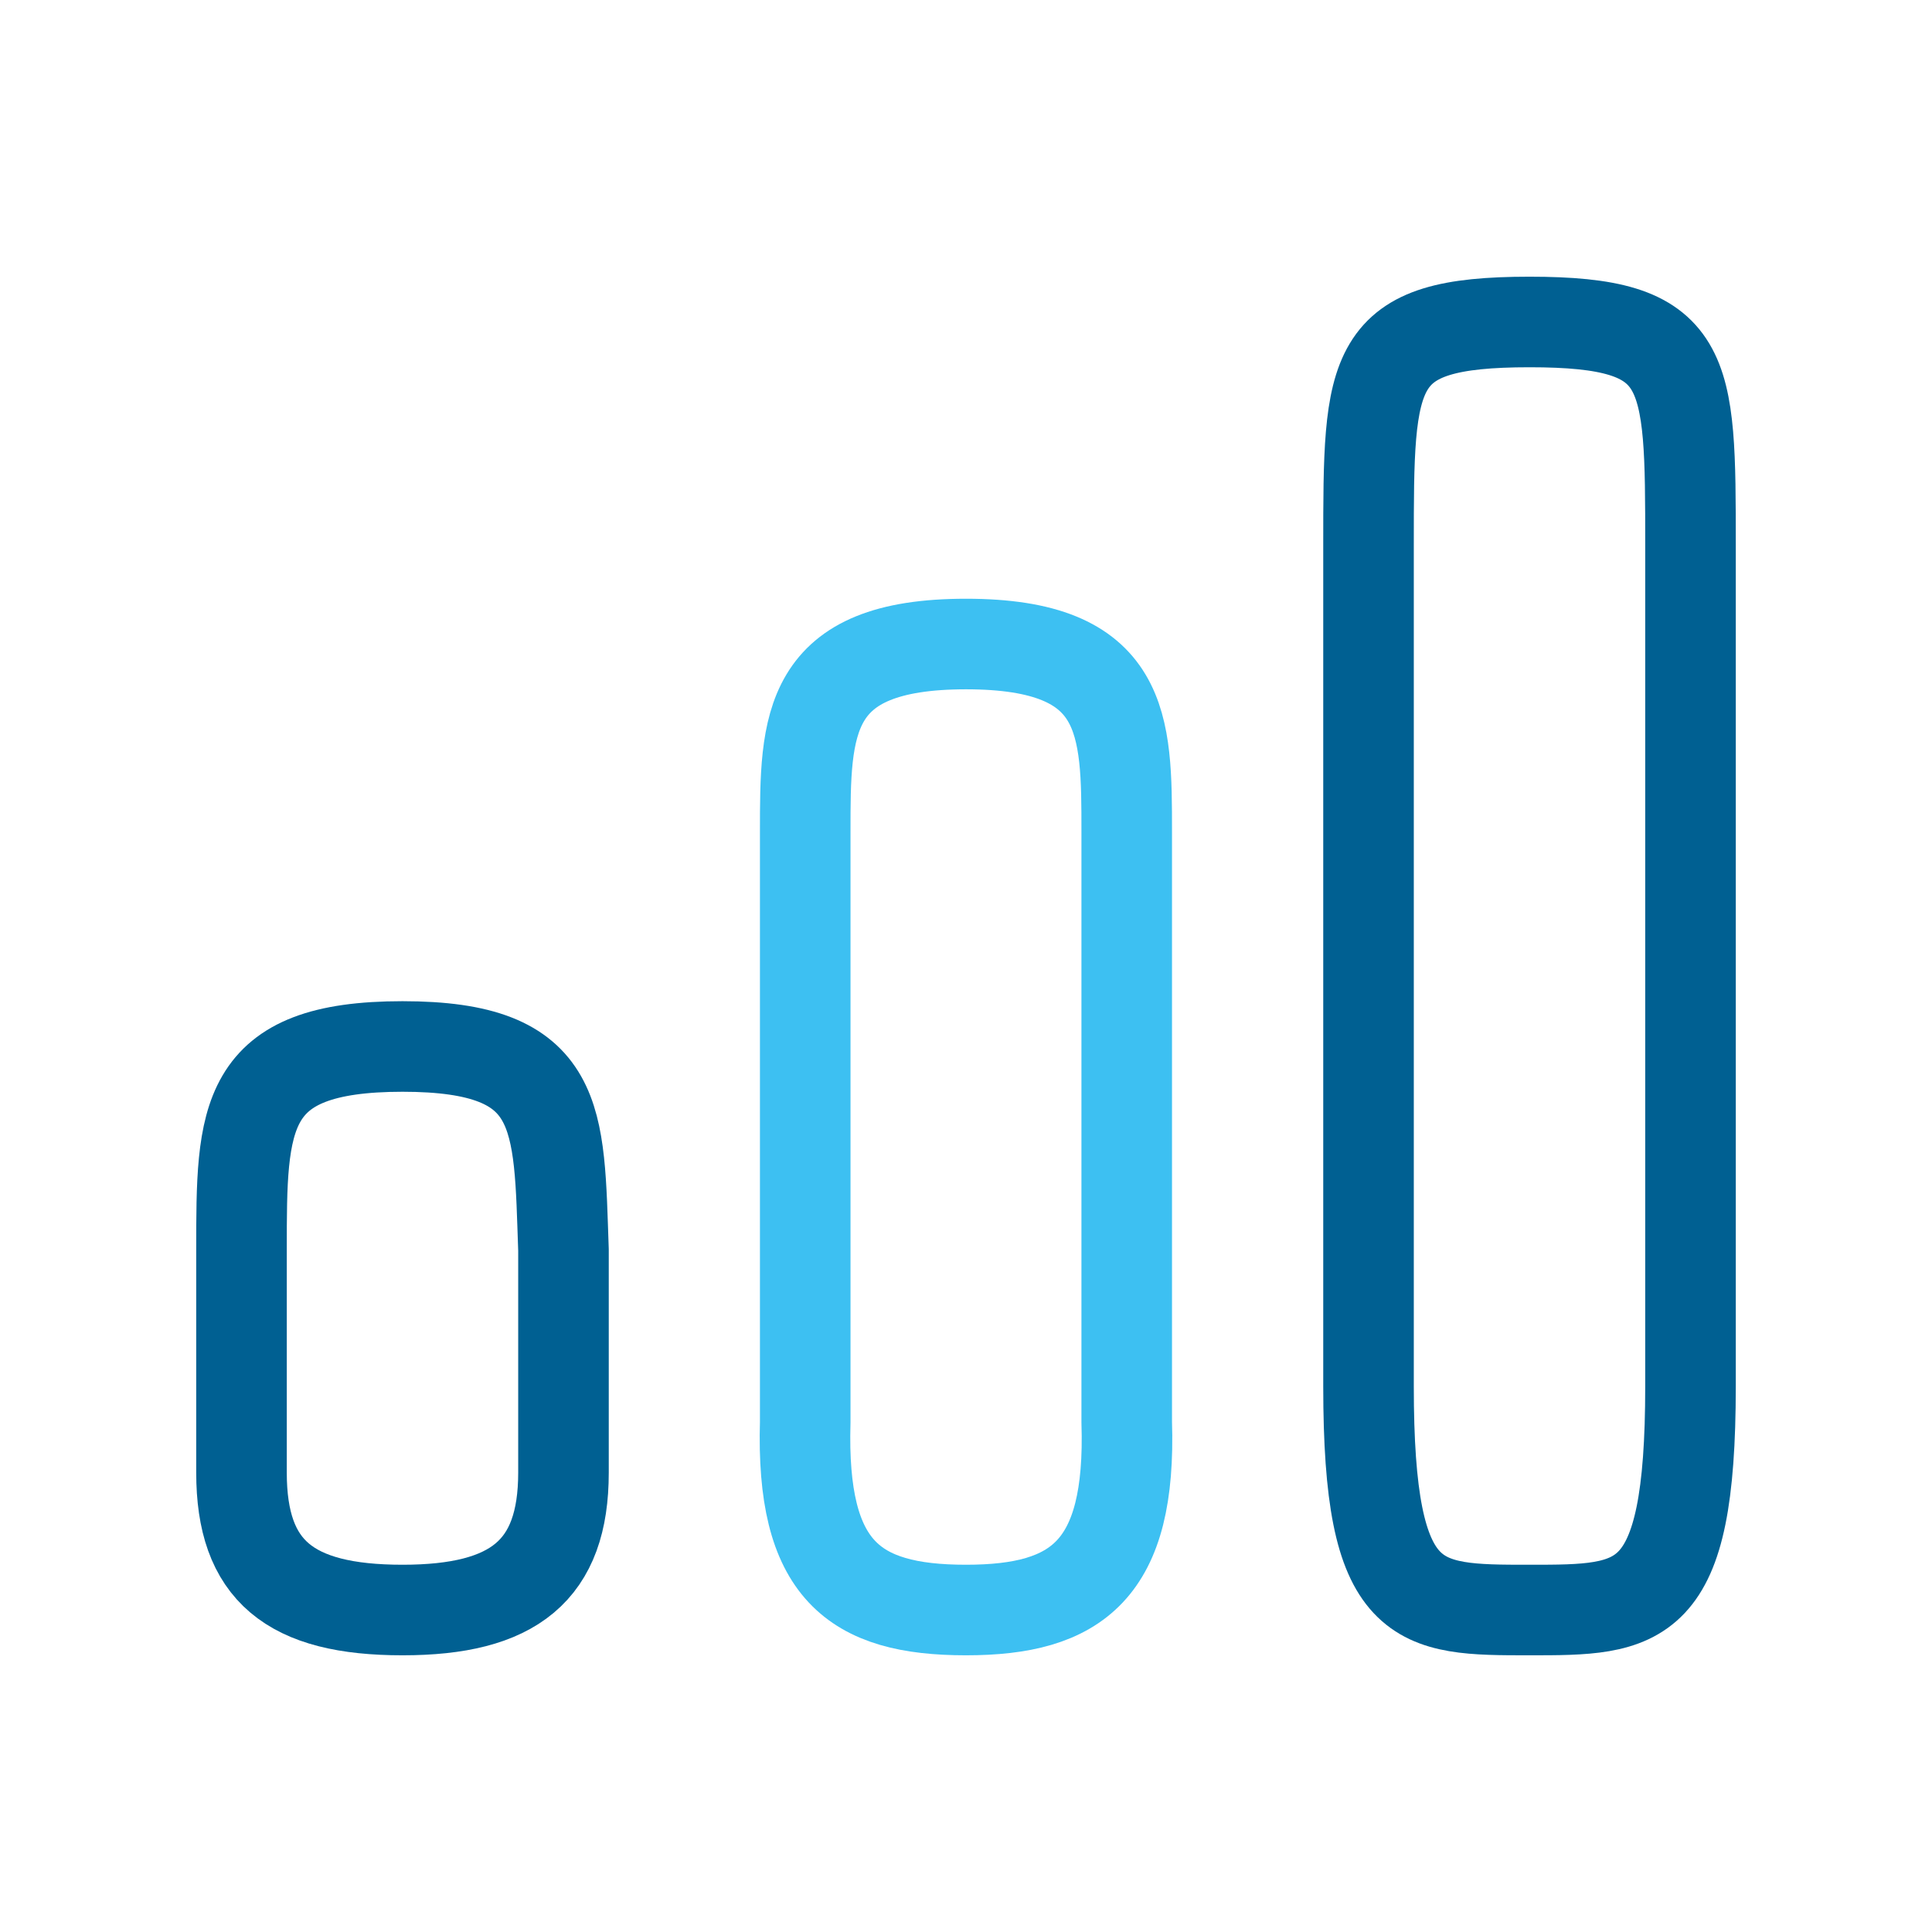 <svg width="32" height="32" viewBox="0 0 32 32" fill="none" xmlns="http://www.w3.org/2000/svg">
<path d="M18.662 13.778C18.662 16 18.662 21.333 18.662 23.555C18.74 26 17.84 26.667 16 26.667C14.131 26.667 13.267 26 13.337 23.555C13.337 21.333 13.337 16 13.337 13.778C13.337 12 13.337 10.667 16 10.667C18.662 10.667 18.662 12 18.662 13.778Z" stroke="#3DC0F2" stroke-width="1.5" stroke-linecap="round" stroke-linejoin="round"/>
<path d="M9.333 20.704C9.333 22 9.333 22.772 9.333 24.392C9.333 26.013 8.51 26.667 6.667 26.667C4.795 26.667 4 26.013 4 24.392C4 23.096 4 22 4 20.704C4 18.5 4 17.333 6.667 17.333C9.333 17.333 9.255 18.5 9.333 20.704Z" stroke="#006092" stroke-width="1.5" stroke-linecap="round" stroke-linejoin="round"/>
<path d="M28 9.037C28 12 28 20 28 22.963C28 26.667 27.176 26.667 25.333 26.667C23.461 26.667 22.667 26.667 22.667 22.963C22.667 20 22.667 12 22.667 9.037C22.667 6.074 22.667 5.333 25.333 5.333C28 5.333 28 6.074 28 9.037Z" stroke="#006092" stroke-width="1.5" stroke-linecap="round" stroke-linejoin="round"/>
</svg>
